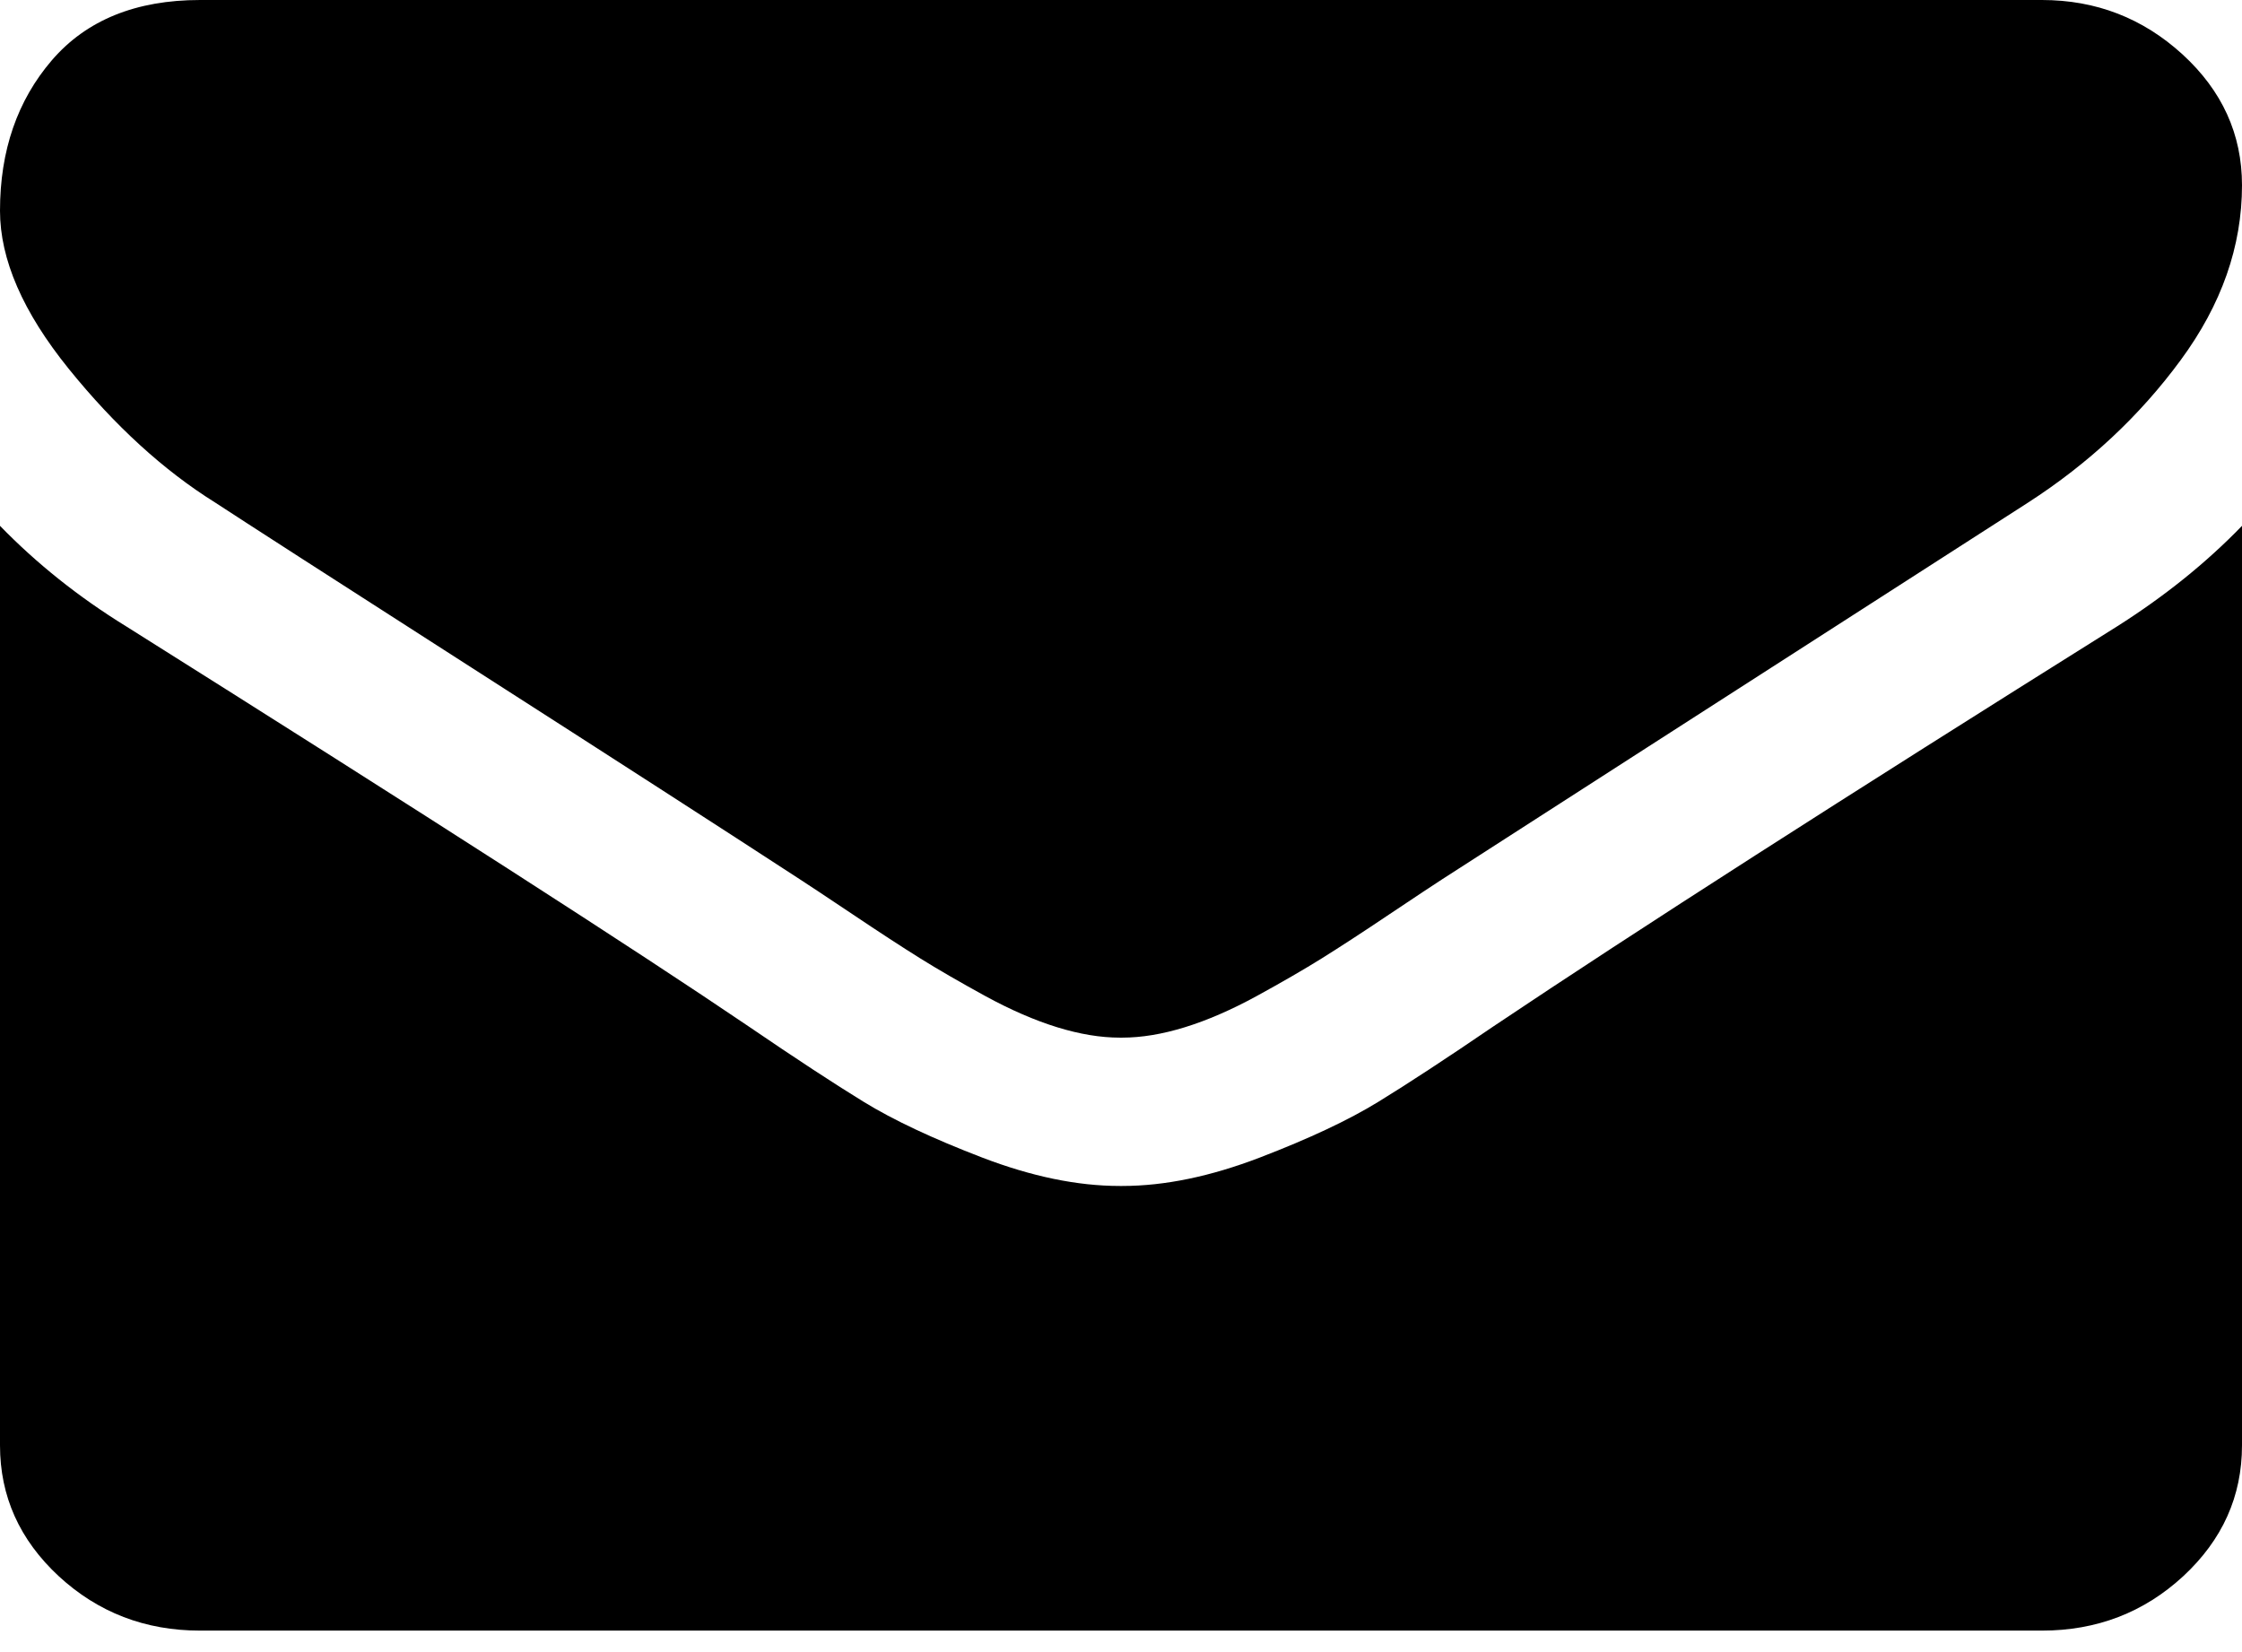 <svg width="19px" height="14px" viewBox="0 0 19 14" version="1.1" xmlns="http://www.w3.org/2000/svg" xmlns:xlink="http://www.w3.org/1999/xlink">
    <title>ShapeSVG</title>
    <g id="Social-Icons" stroke="none" stroke-width="1" fill="none" fill-rule="evenodd">
        <g id="Artboard" transform="translate(-457, -75)" fill="currentColor">
            <path d="M476,79.456 L476,87.248 C476,87.68 475.834,88.049 475.502,88.357 C475.169,88.664 474.77,88.818 474.304,88.818 L474.304,88.818 L458.696,88.818 C458.23,88.818 457.831,88.664 457.498,88.357 C457.166,88.049 457,87.68 457,87.248 L457,87.248 L457,79.456 C457.311,79.776 457.668,80.061 458.071,80.309 C460.63,81.919 462.386,83.048 463.34,83.695 C463.743,83.97 464.07,84.184 464.321,84.338 C464.572,84.492 464.906,84.649 465.323,84.809 C465.74,84.969 466.129,85.05 466.489,85.05 L466.489,85.05 L466.511,85.05 C466.871,85.05 467.26,84.969 467.677,84.809 C468.094,84.649 468.428,84.492 468.679,84.338 C468.93,84.184 469.257,83.97 469.66,83.695 C470.861,82.89 472.621,81.762 474.94,80.309 C475.343,80.054 475.696,79.77 476,79.456 L476,79.456 Z M474.304,75 C474.763,75 475.16,75.154 475.496,75.461 C475.832,75.769 476,76.138 476,76.57 C476,77.087 475.827,77.581 475.48,78.052 C475.134,78.523 474.703,78.926 474.187,79.259 C471.529,80.967 469.875,82.03 469.225,82.449 C469.154,82.495 469.004,82.594 468.774,82.748 C468.545,82.902 468.354,83.026 468.202,83.121 C468.05,83.216 467.866,83.322 467.651,83.44 C467.435,83.558 467.232,83.646 467.041,83.705 C466.85,83.764 466.673,83.793 466.511,83.793 L466.511,83.793 L466.489,83.793 C466.327,83.793 466.15,83.764 465.959,83.705 C465.768,83.646 465.565,83.558 465.349,83.44 C465.134,83.322 464.95,83.216 464.798,83.121 C464.646,83.026 464.455,82.902 464.226,82.748 C463.996,82.594 463.846,82.495 463.775,82.449 C463.132,82.03 462.206,81.433 460.997,80.658 C459.788,79.883 459.064,79.416 458.824,79.259 C458.385,78.985 457.972,78.607 457.583,78.126 C457.194,77.645 457,77.198 457,76.786 C457,76.276 457.147,75.851 457.44,75.51 C457.733,75.17 458.152,75 458.696,75 L458.696,75 Z" id="Shape"></path>
        </g>
    </g>
</svg>
